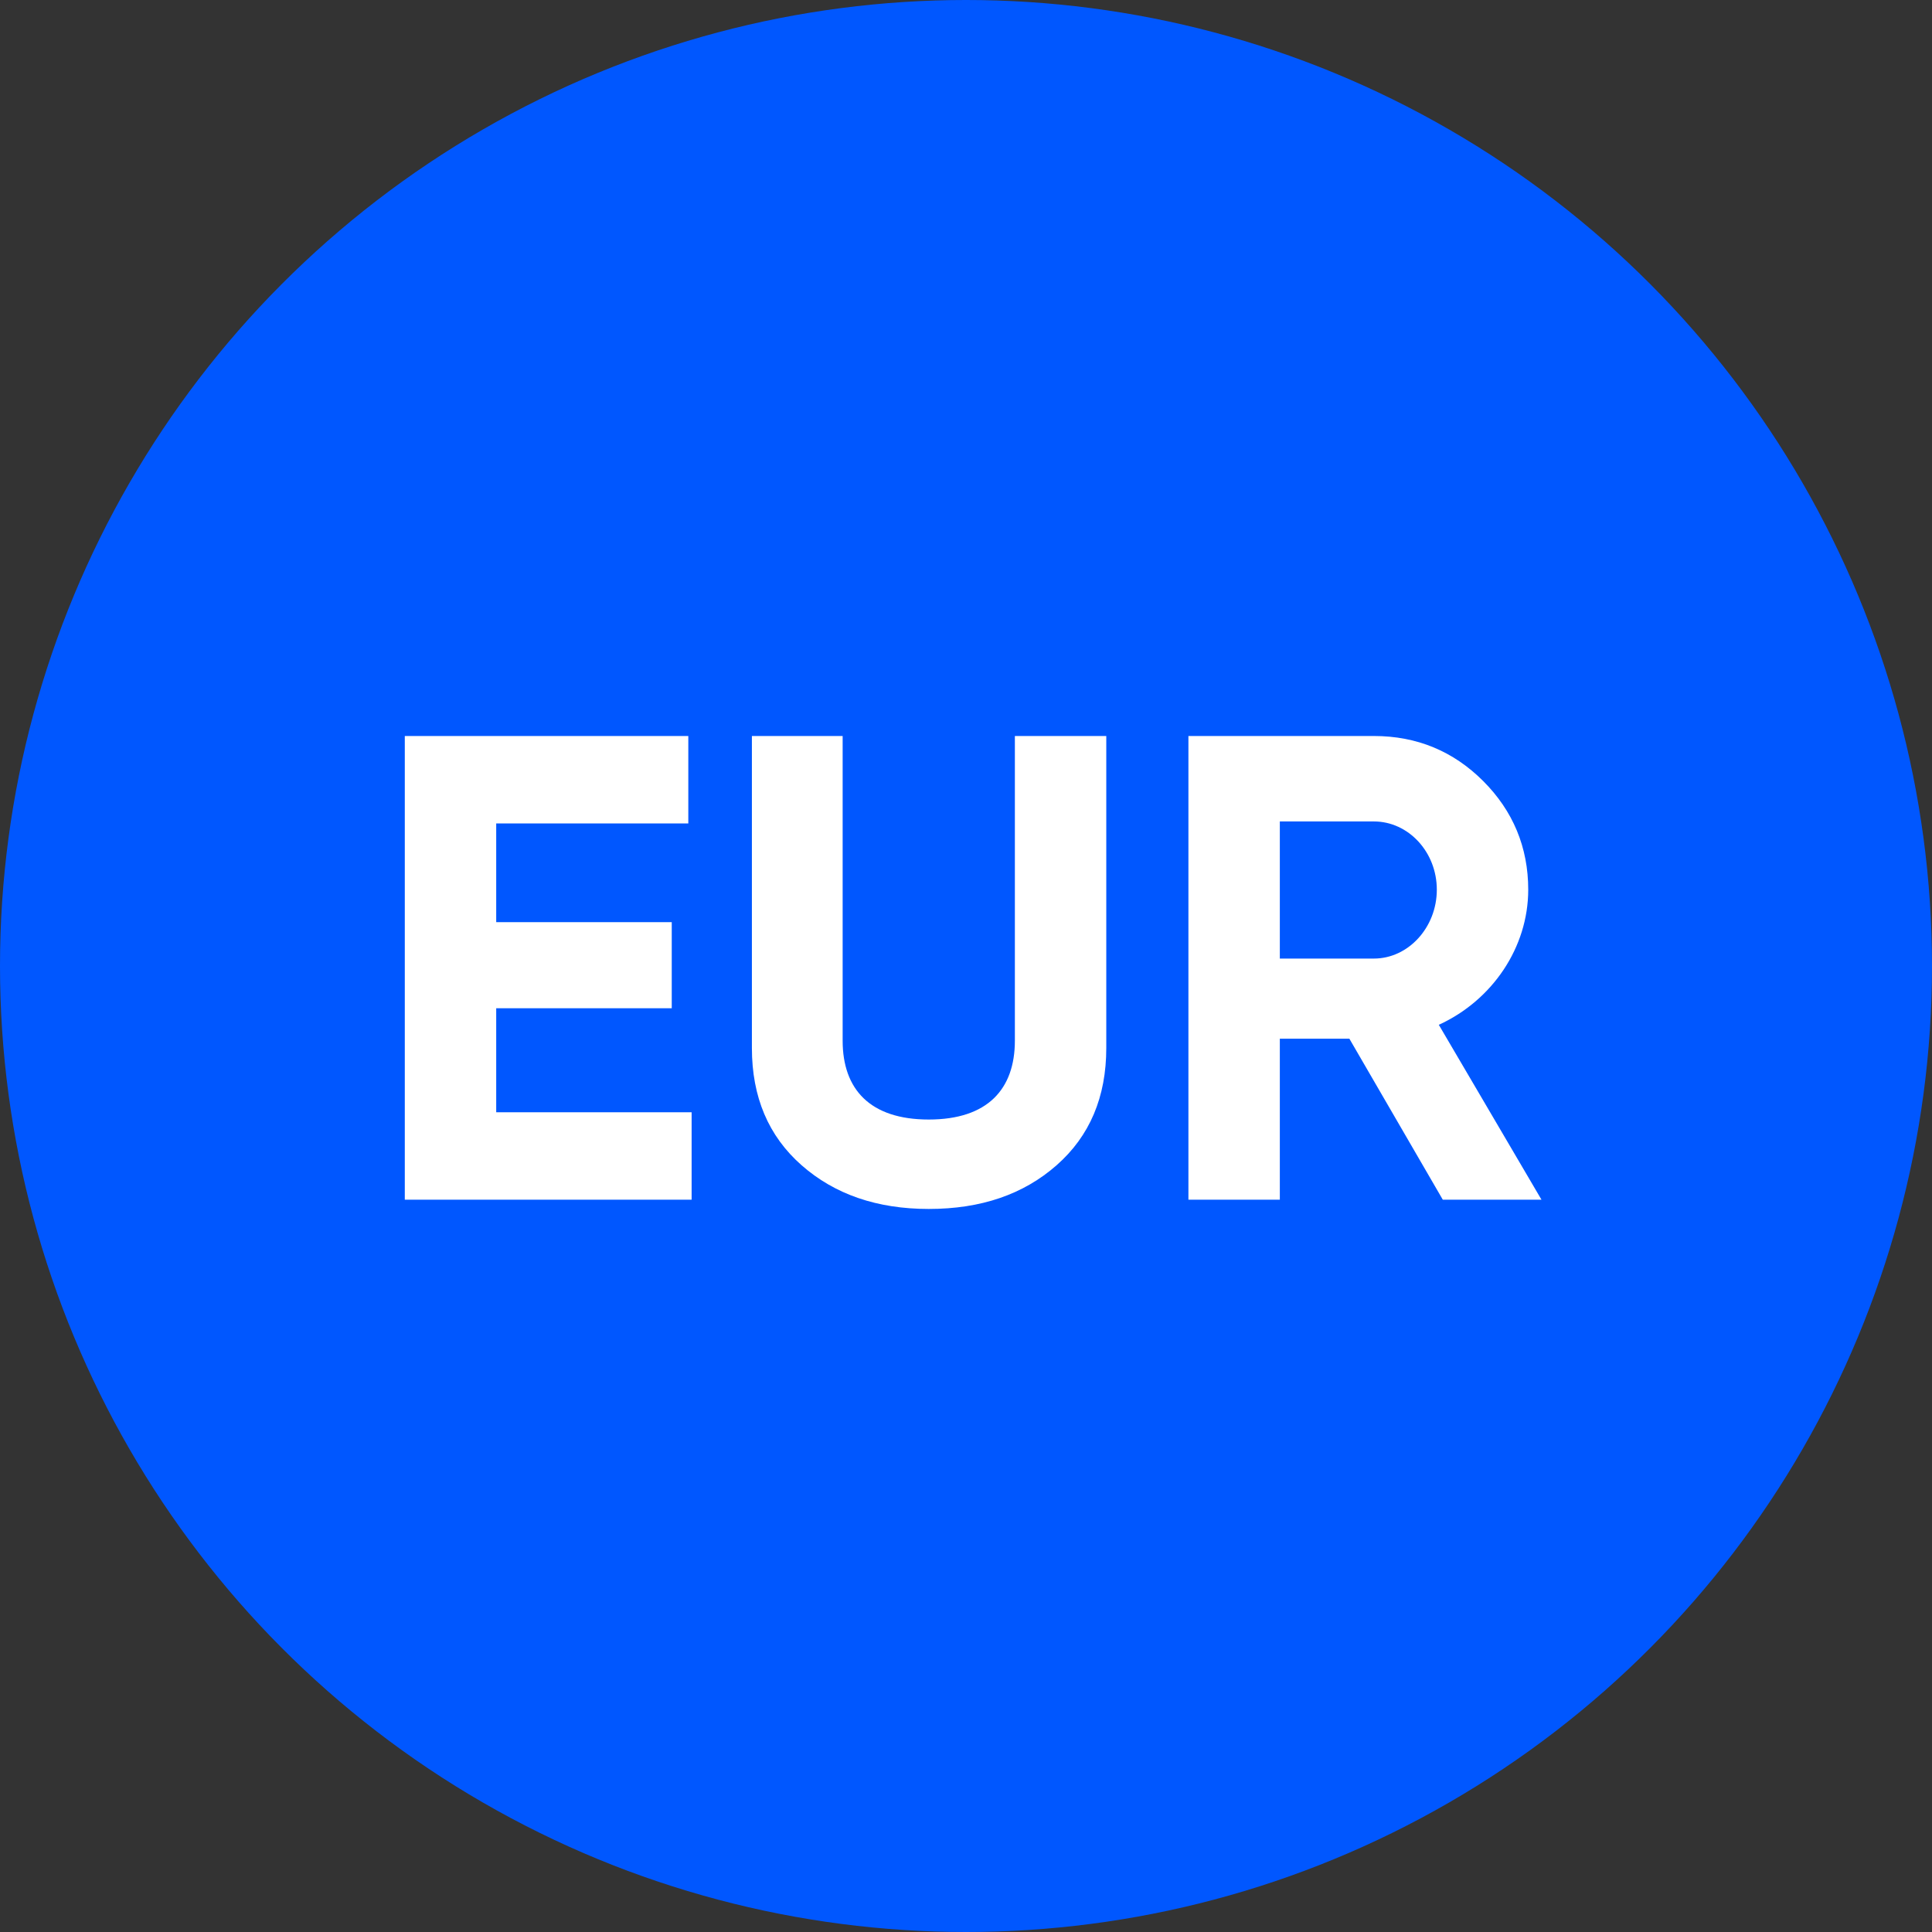 <?xml version="1.0" encoding="UTF-8"?>
<svg width="105px" height="105px" viewBox="0 0 105 105" version="1.1" xmlns="http://www.w3.org/2000/svg" xmlns:xlink="http://www.w3.org/1999/xlink">
    <rect x="0" y="0" width="105" height="105" fill="#333333" stroke="none"/>
    <!-- Generator: Sketch 49.2 (51160) - http://www.bohemiancoding.com/sketch -->
    <title>Group</title>
    <desc>Created with Sketch.</desc>
    <defs></defs>
    <g id="Page-1" stroke="none" stroke-width="1" fill="none" fill-rule="evenodd">
        <g id="Group">
            <circle id="Oval" fill="#0057FF" cx="52.5" cy="52.5" r="52.5"></circle>
            <path d="M26.968,54.796 L26.968,60.448 L37.588,60.448 L37.588,65.2 L22,65.2 L22,40 L37.408,40 L37.408,44.752 L26.968,44.752 L26.968,50.116 L36.508,50.116 L36.508,54.796 L26.968,54.796 Z M50.476,65.704 C47.668,65.704 45.364,64.912 43.564,63.328 C41.764,61.744 40.864,59.62 40.864,56.956 L40.864,40 L45.796,40 L45.796,56.56 C45.796,59.188 47.272,60.844 50.476,60.844 C53.68,60.844 55.156,59.188 55.156,56.56 L55.156,40 L60.124,40 L60.124,56.956 C60.124,59.62 59.224,61.744 57.424,63.328 C55.624,64.912 53.32,65.704 50.476,65.704 Z M83.776,65.2 L78.412,65.2 L73.336,56.452 L69.556,56.452 L69.556,65.2 L64.588,65.2 L64.588,40 L74.668,40 C77.008,40 78.988,40.828 80.608,42.448 C82.228,44.068 83.056,46.048 83.056,48.352 C83.056,51.484 81.112,54.364 78.196,55.696 L83.776,65.2 Z M74.668,44.644 L69.556,44.644 L69.556,52.096 L74.668,52.096 C76.54,52.096 78.088,50.404 78.088,48.352 C78.088,46.3 76.54,44.644 74.668,44.644 Z" id="EUR" fill="#FFFFFF"></path>
        </g>
    </g>
</svg>